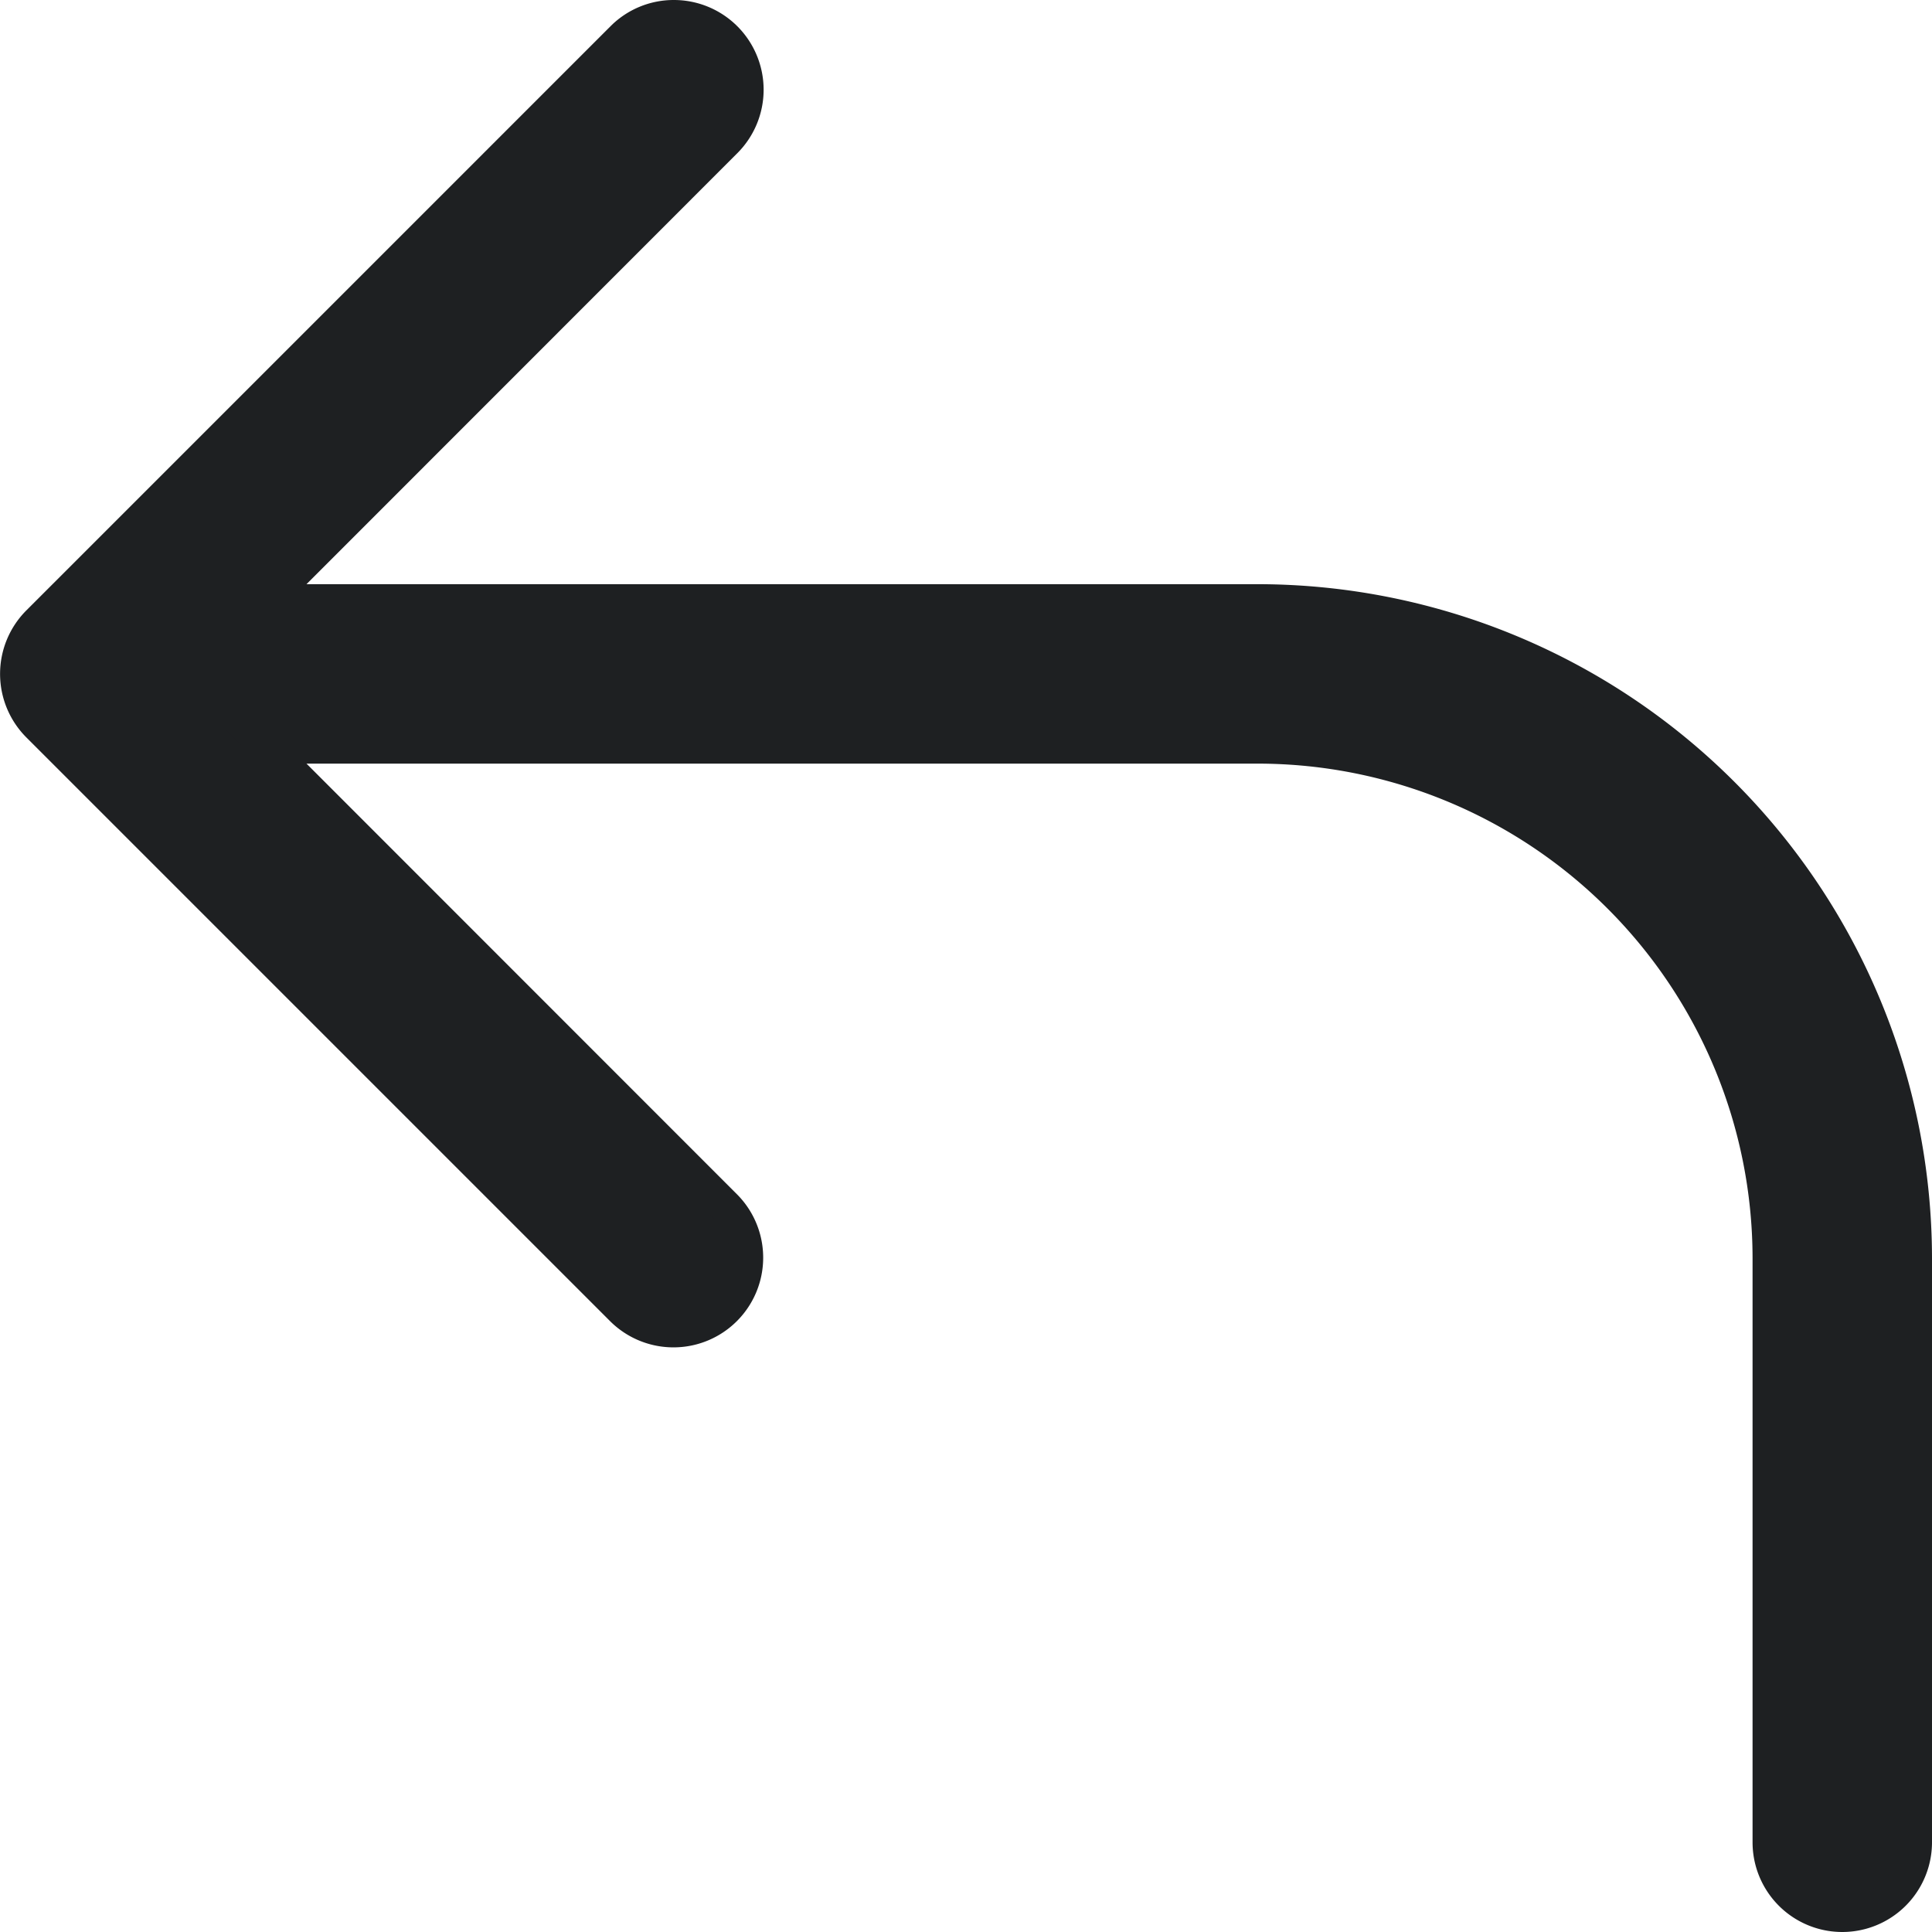 <svg xmlns="http://www.w3.org/2000/svg" width="11.542" height="11.542" viewBox="0 0 11.542 11.542">
  <g transform="translate(-196.9 -303.23)">
    <path id="Path_688" data-name="Path 688" d="M2.128,5.618a.436.436,0,0,0,0,.617l3.49,3.49a.436.436,0,0,0,.617-.617L3.489,6.362H9.416a3.054,3.054,0,0,1,3.054,3.054v3.49a.436.436,0,0,0,.872,0V9.416A3.926,3.926,0,0,0,9.416,5.49H3.489L6.234,2.745a.436.436,0,1,0-.617-.617Z" transform="translate(195 301.33)" fill="#1e2022" fill-rule="evenodd"/>
    <path id="Path_688_-_Outline" data-name="Path 688 - Outline" d="M5.926,1.9a.536.536,0,0,1,.379.915L3.731,5.39H9.416a4.031,4.031,0,0,1,4.026,4.026v3.49a.536.536,0,0,1-1.072,0V9.416A2.957,2.957,0,0,0,9.416,6.462H3.731L6.305,9.037a.536.536,0,0,1-.758.758l-3.49-3.49a.537.537,0,0,1,0-.758l3.49-3.49A.533.533,0,0,1,5.926,1.9Zm6.98,11.342a.337.337,0,0,0,.336-.336V9.416A3.83,3.83,0,0,0,9.416,5.59H3.248L6.164,2.674A.336.336,0,0,0,5.688,2.2L2.2,5.688a.337.337,0,0,0,0,.475l3.49,3.49a.336.336,0,0,0,.476-.476L3.248,6.262H9.416a3.157,3.157,0,0,1,3.154,3.154v3.49A.337.337,0,0,0,12.906,13.242Z" transform="translate(195 301.33)" fill="#1e2022"/>
  </g>
</svg>
